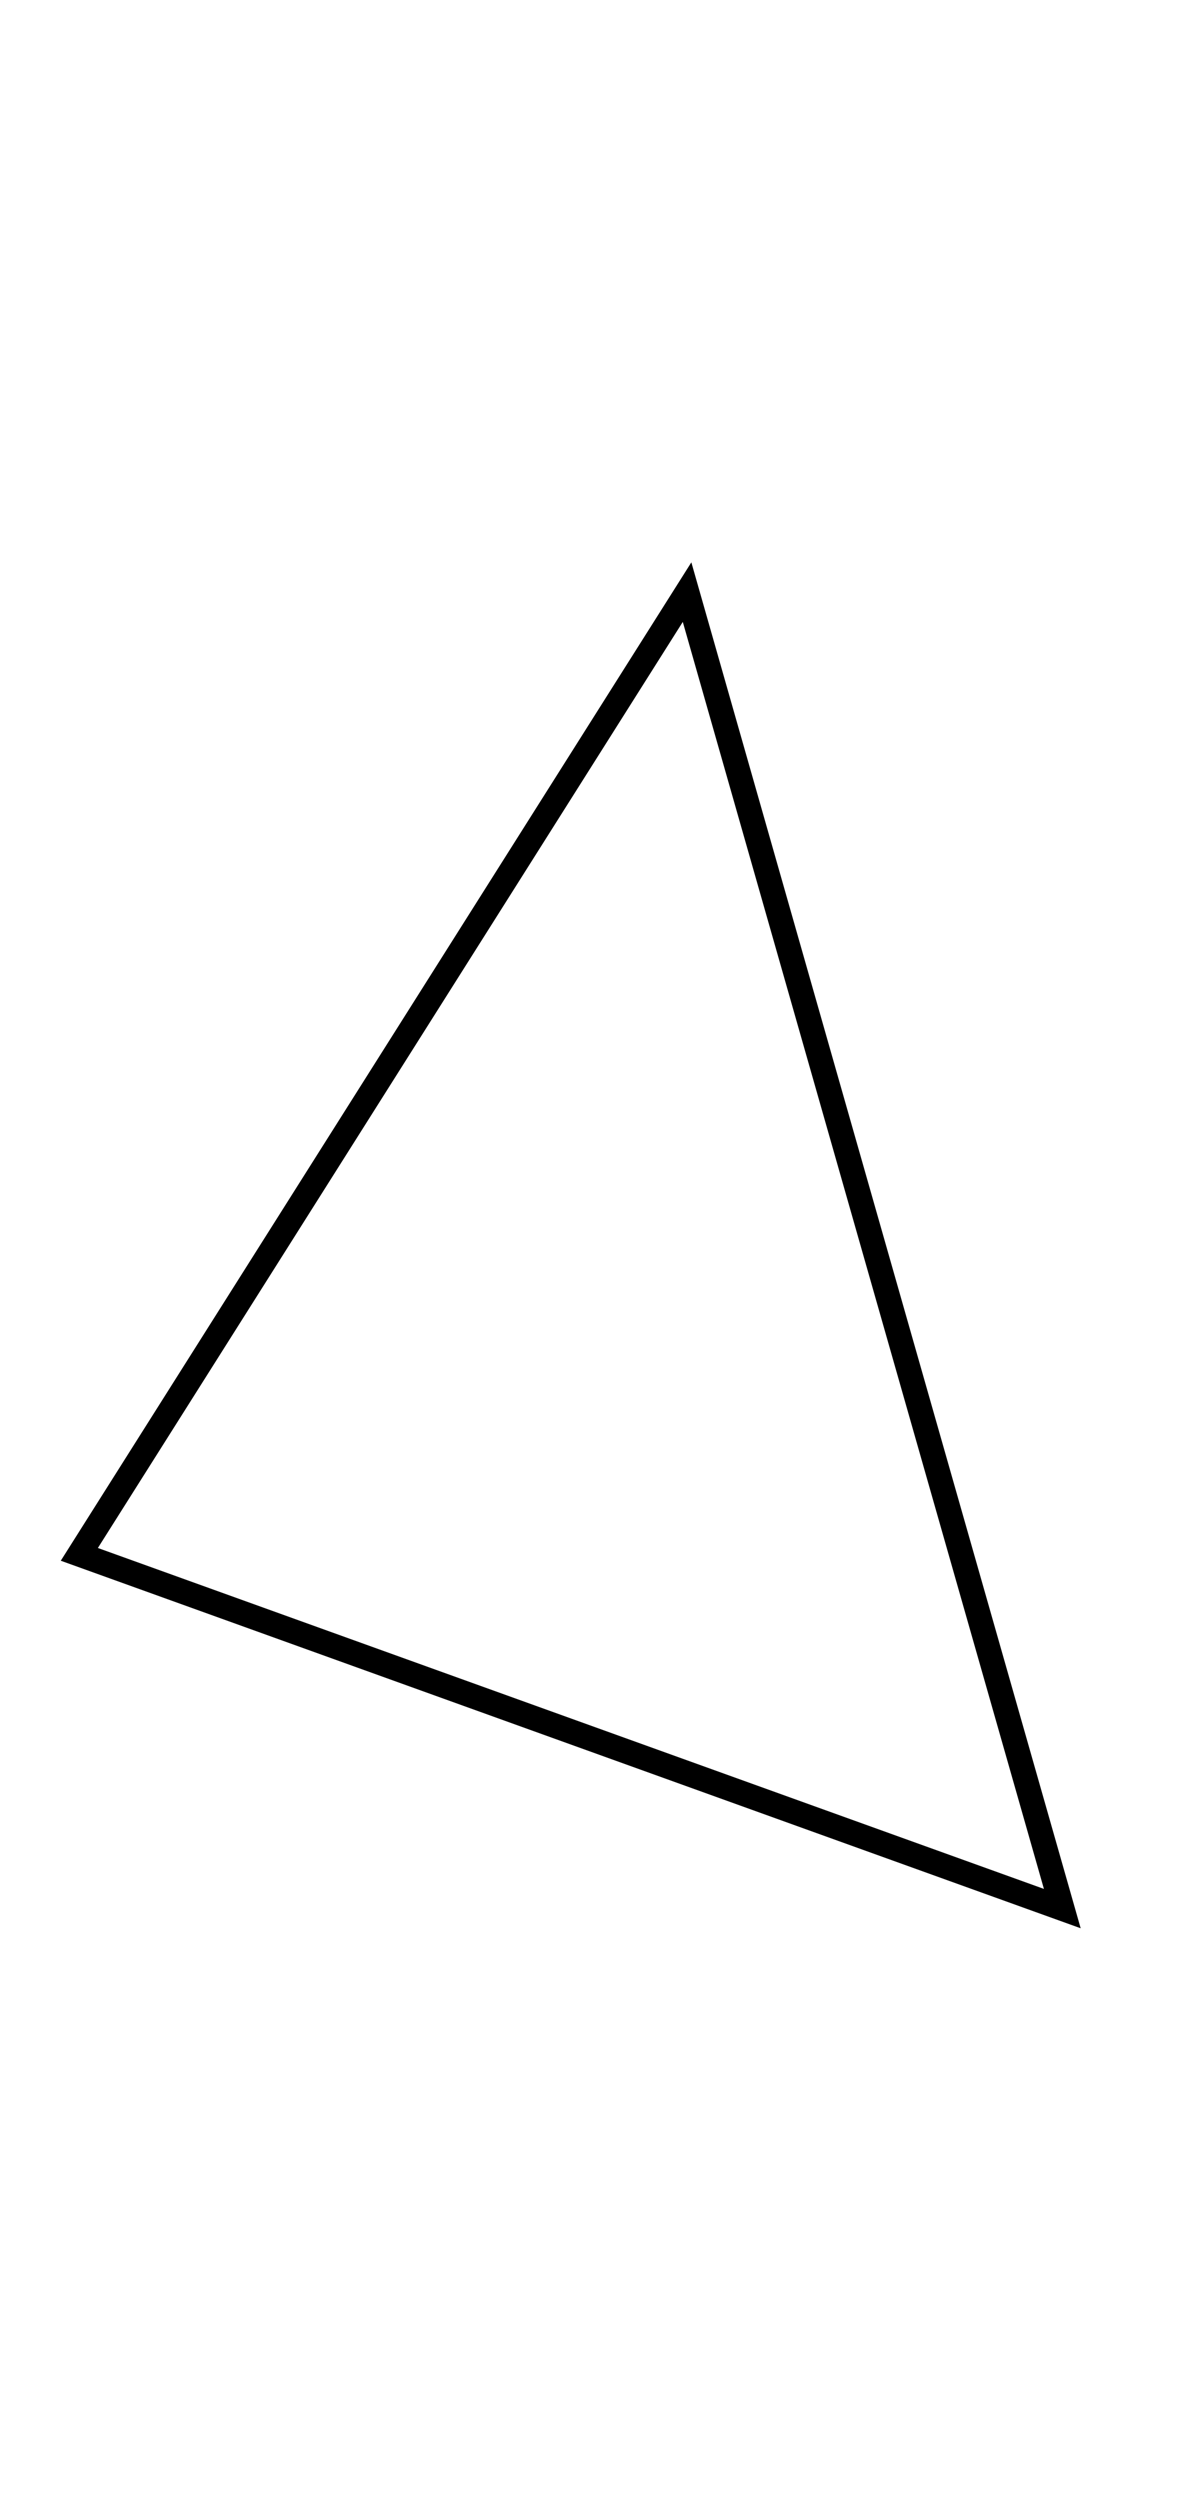 <?xml version="1.0" encoding="UTF-8" standalone="no"?>
<!-- Created with Inkscape (http://www.inkscape.org/) -->

<svg
   width="12.841mm"
   height="26.966mm"
   viewBox="0 0 12.841 26.966"
   version="1.1"
   id="svg1036"
   inkscape:version="1.1 (c68e22c387, 2021-05-23)"
   sodipodi:docname="letterF.svg"
   xmlns:inkscape="http://www.inkscape.org/namespaces/inkscape"
   xmlns:sodipodi="http://sodipodi.sourceforge.net/DTD/sodipodi-0.dtd"
   xmlns="http://www.w3.org/2000/svg"
   xmlns:svg="http://www.w3.org/2000/svg">
  <sodipodi:namedview
     id="namedview1038"
     pagecolor="#ffffff"
     bordercolor="#666666"
     borderopacity="1.0"
     inkscape:pageshadow="2"
     inkscape:pageopacity="0.0"
     inkscape:pagecheckerboard="0"
     inkscape:document-units="mm"
     showgrid="false"
     inkscape:zoom="4.6395623"
     inkscape:cx="35.887006"
     inkscape:cy="51.51348"
     inkscape:window-width="1600"
     inkscape:window-height="837"
     inkscape:window-x="-8"
     inkscape:window-y="-8"
     inkscape:window-maximized="1"
     inkscape:current-layer="layer1" />
  <defs
     id="defs1033" />
  <g
     inkscape:label="图层 1"
     inkscape:groupmode="layer"
     id="layer1"
     transform="translate(-99.512,-100.529)">
    <path
       style="fill:none;stroke:#000000;stroke-width:0.265px;stroke-linecap:butt;stroke-linejoin:miter;stroke-opacity:1"
       d="m 106.926,106.916 -6.558,10.379 10.607,3.821 z"
       id="path17591" />
  </g>
</svg>

